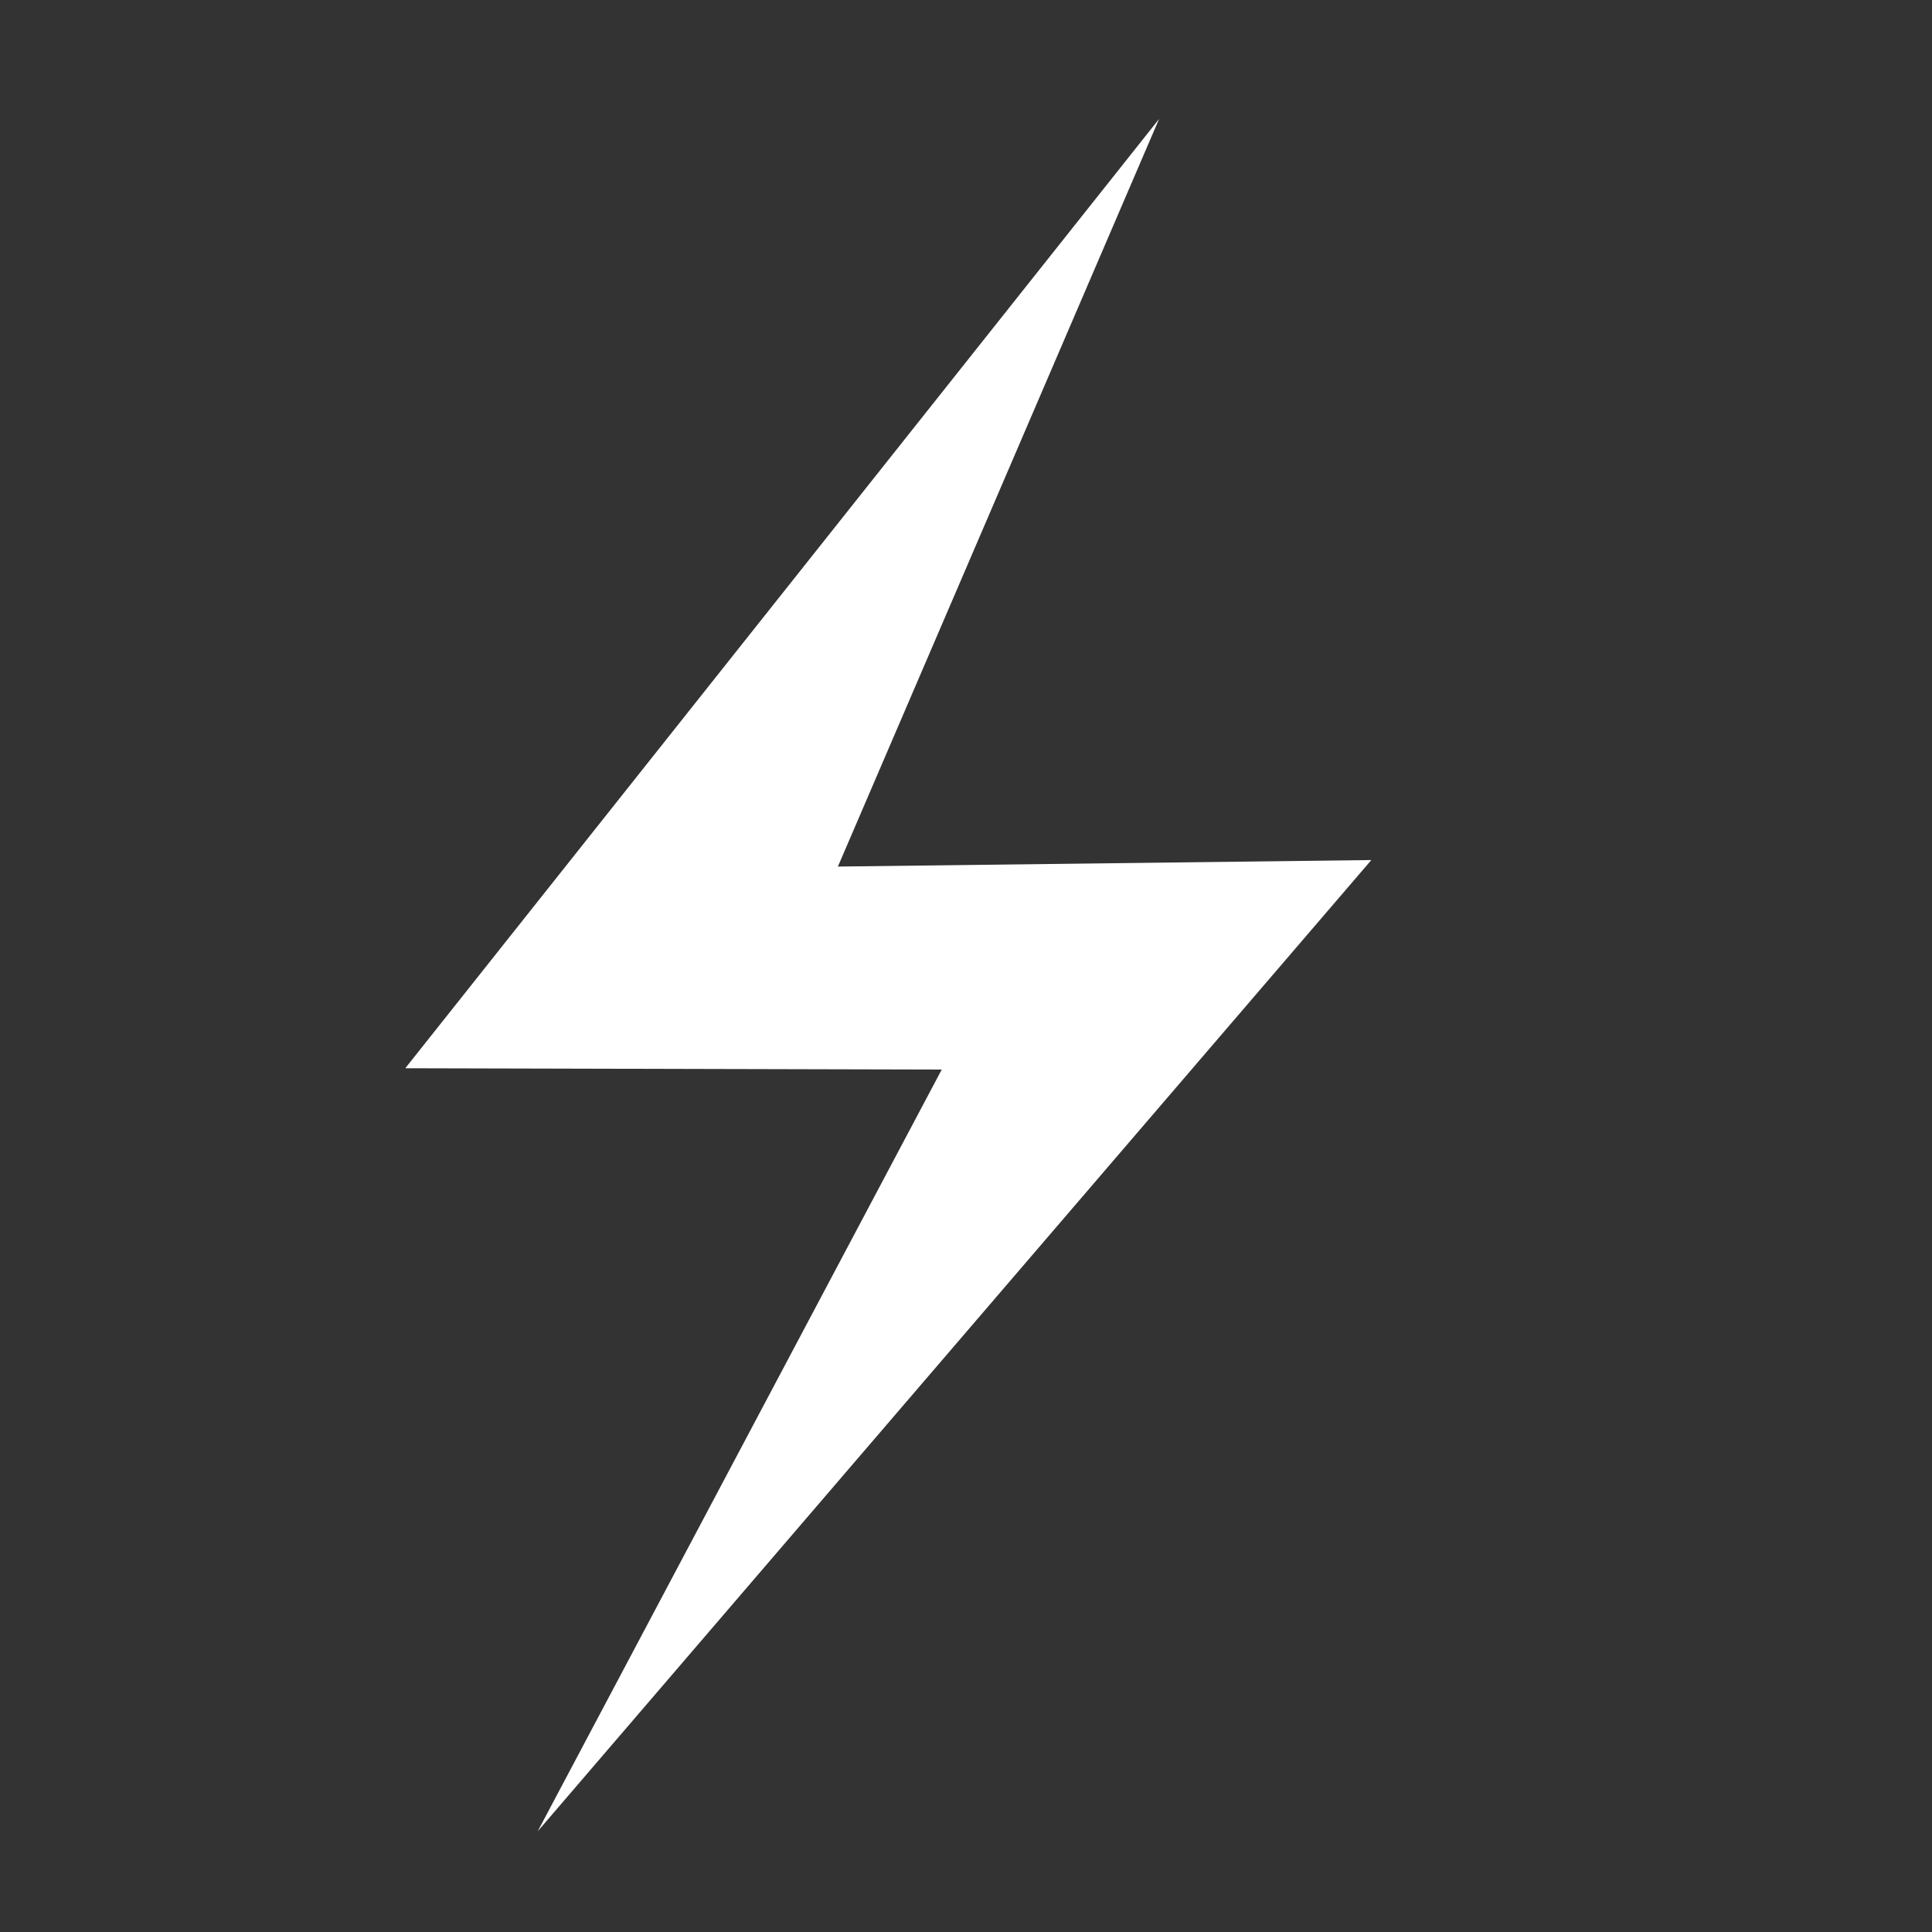 <svg
   xmlns="http://www.w3.org/2000/svg"
   width="75"
   height="75"
   id="svg2">
  <rect width="100%" height="100%" fill="#333333" stroke="none"/>
  <g
     transform="translate(0,-977.362)">
    <path
       d="m 44.996,981.979 -29.263,36.852 20.825,0.052 -15.685,29.57 32.362,-37.704 -20.708,0.253 z"
       style="fill:#ffffff;fill-opacity:1;stroke:none" />
  </g>
</svg>
